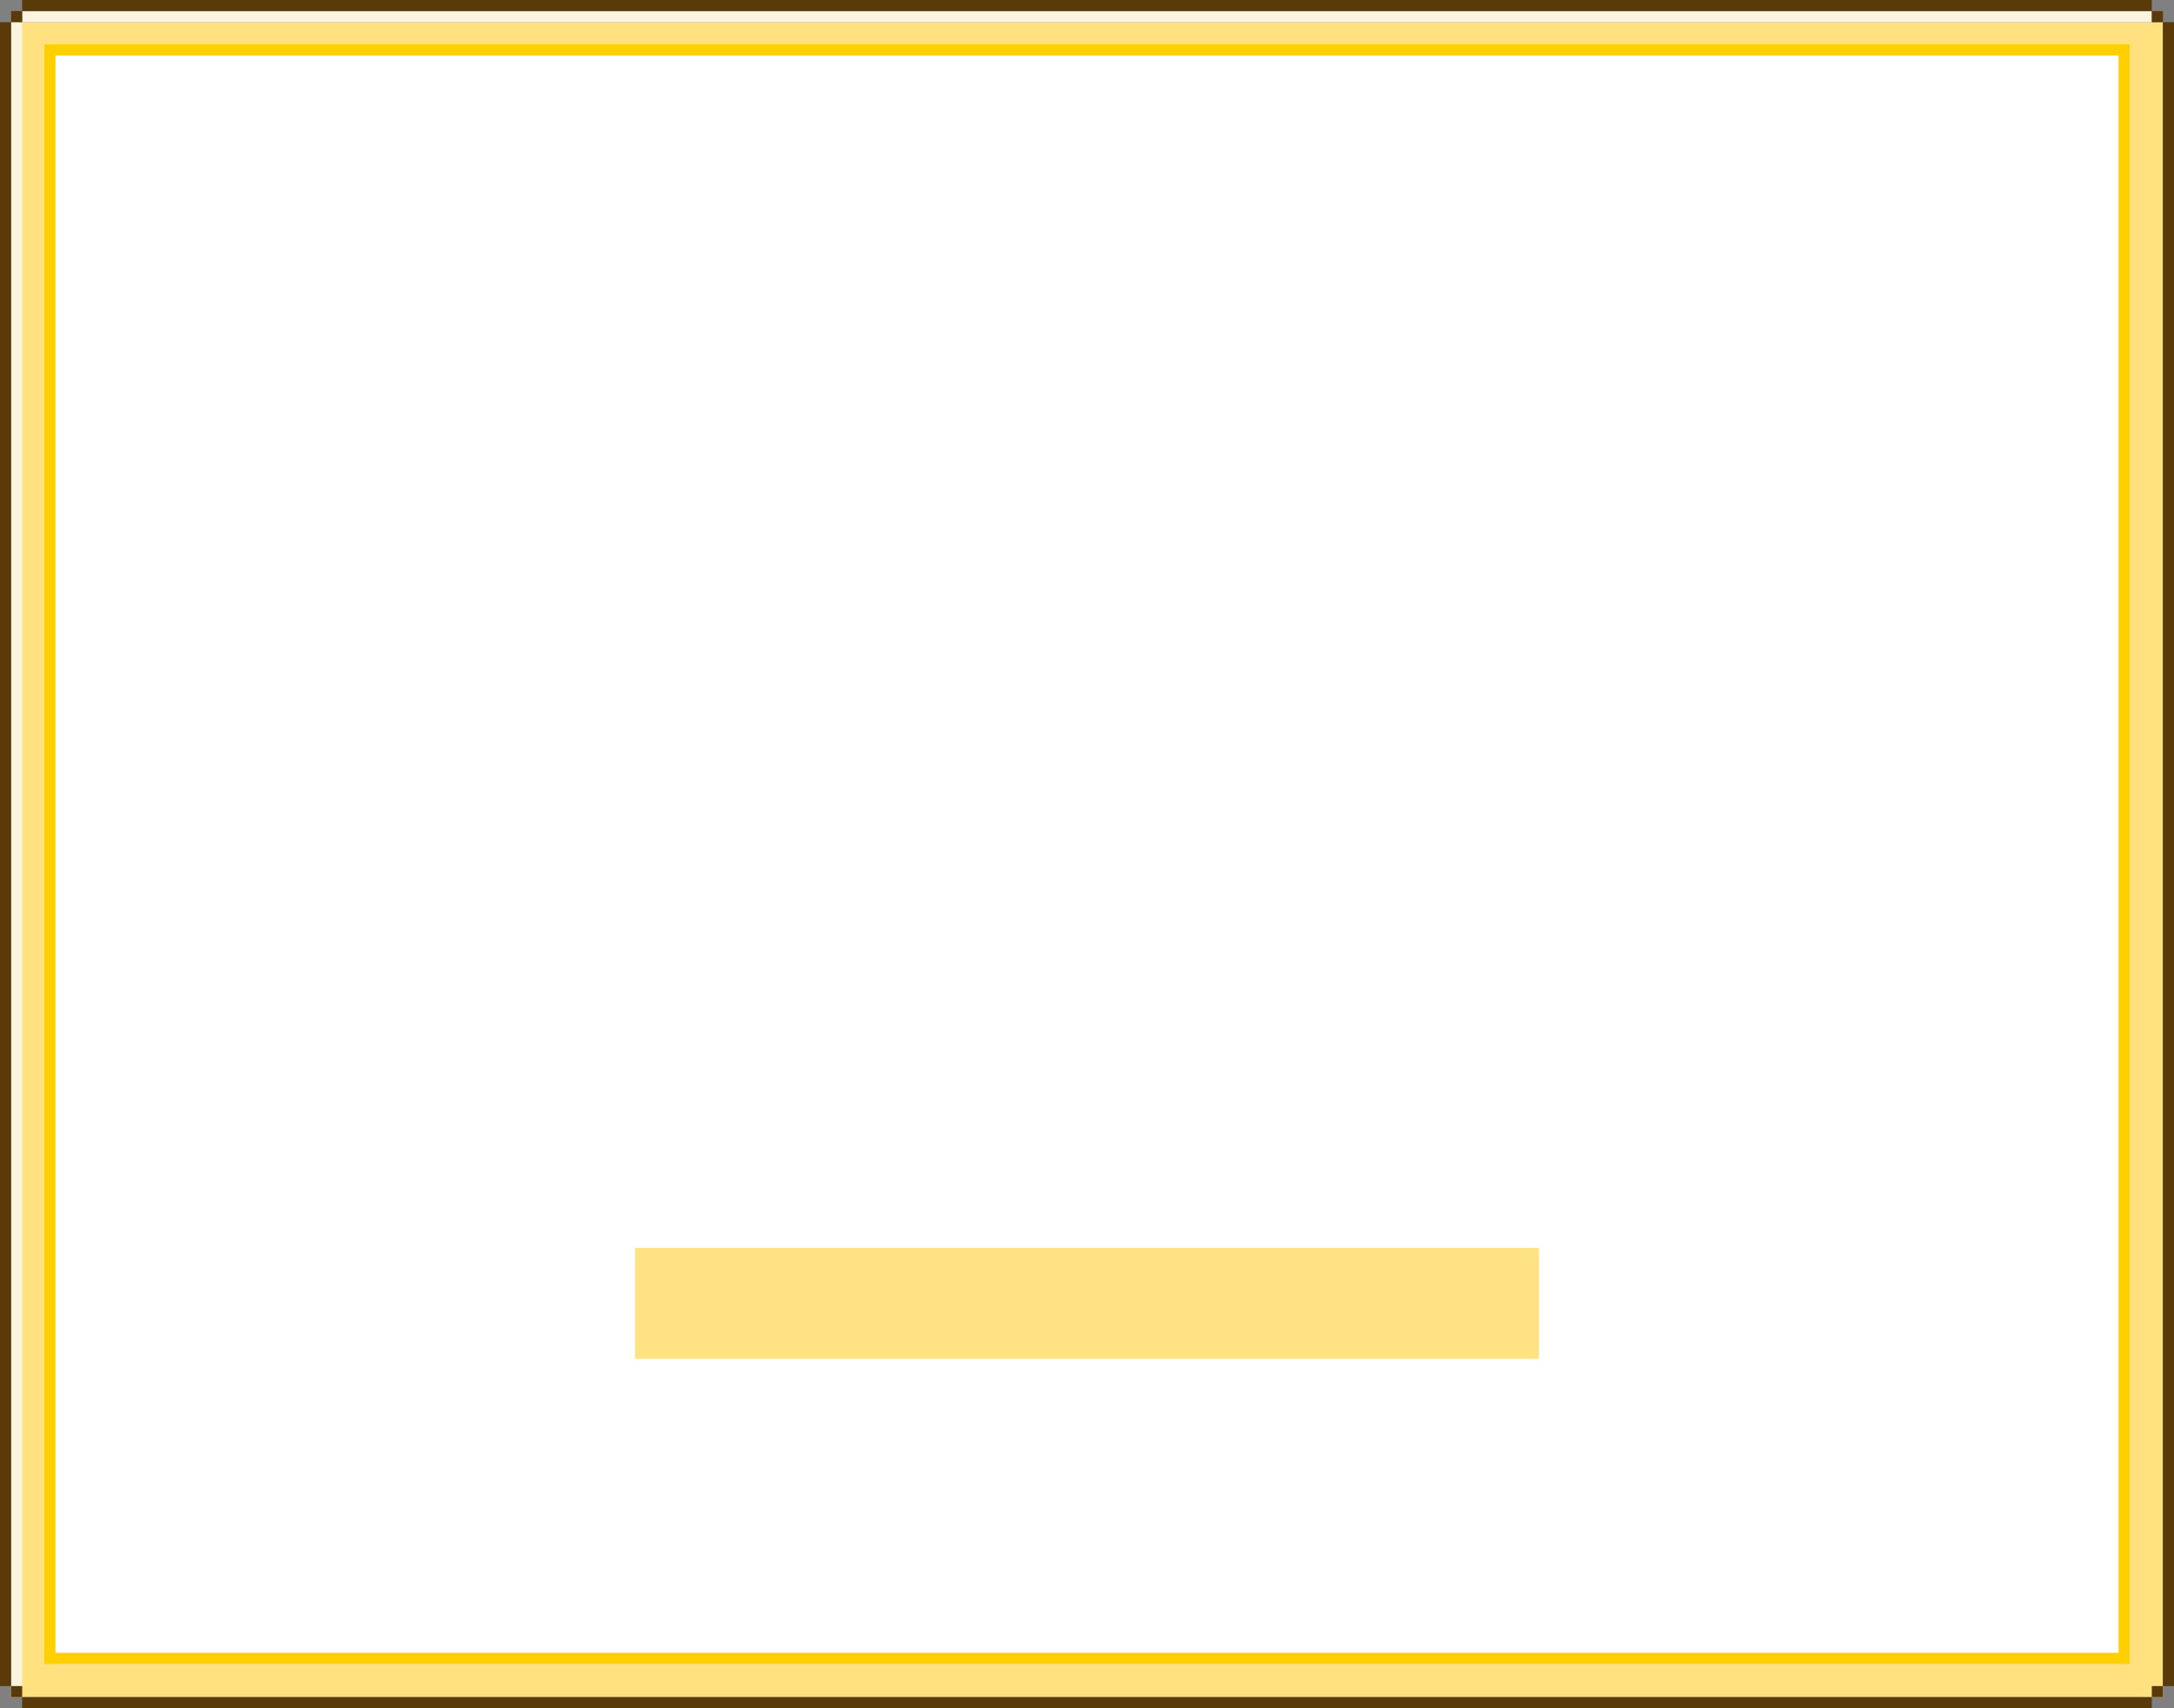 <?xml version="1.0" encoding="UTF-8"?>
<svg id="Layer_1" data-name="Layer 1" xmlns="http://www.w3.org/2000/svg" viewBox="0 0 392 308">
  <rect x="0" y="0" width="392" height="308" fill="#808080" stroke="none"/>
  <defs>
    <style>
      .cls-1 {
        fill: #fff;
      }

      .cls-2 {
        fill: #ffe180;
      }

      .cls-3 {
        fill: #ffe281;
      }

      .cls-4 {
        fill: #ffcf00;
      }

      .cls-5 {
        fill: #fbf4df;
      }

      .cls-6 {
        fill: #5b3a09;
      }
    </style>
  </defs>
  <g>
    <rect class="cls-2" x="2" y="4" width="388" height="302"/>
    <rect class="cls-1" x="9" y="8.88" width="374" height="290.25"/>
    <rect class="cls-4" x="8" y="8" width="376" height="2"/>
    <rect class="cls-5" x="4" y="2" width="384" height="2"/>
    <rect class="cls-4" x="8" y="298" width="376" height="2"/>
    <rect class="cls-4" x="-137" y="153" width="292" height="2" transform="translate(-145 163) rotate(-90)"/>
    <rect class="cls-5" x="-147" y="153" width="300" height="2" transform="translate(-151 157) rotate(-90)"/>
    <rect class="cls-4" x="237" y="153" width="292" height="2" transform="translate(229 537) rotate(-90)"/>
    <rect class="cls-6" x="4" width="384" height="2"/>
    <g>
      <rect class="cls-6" x="2" y="2" width="2" height="2"/>
      <rect class="cls-6" x="4" y="306" width="384" height="2"/>
      <rect class="cls-6" x="2" y="304" width="2" height="2"/>
      <rect class="cls-6" x="-149" y="153" width="300" height="2" transform="translate(155 153) rotate(90)"/>
    </g>
    <g>
      <rect class="cls-6" x="388" y="2" width="2" height="2" transform="translate(778 6) rotate(-180)"/>
      <rect class="cls-6" x="388" y="304" width="2" height="2" transform="translate(778 610) rotate(-180)"/>
      <rect class="cls-6" x="241" y="153" width="300" height="2" transform="translate(545 -237) rotate(90)"/>
    </g>
  </g>
  <rect class="cls-3" x="114.5" y="225" width="163" height="20"/>
</svg>